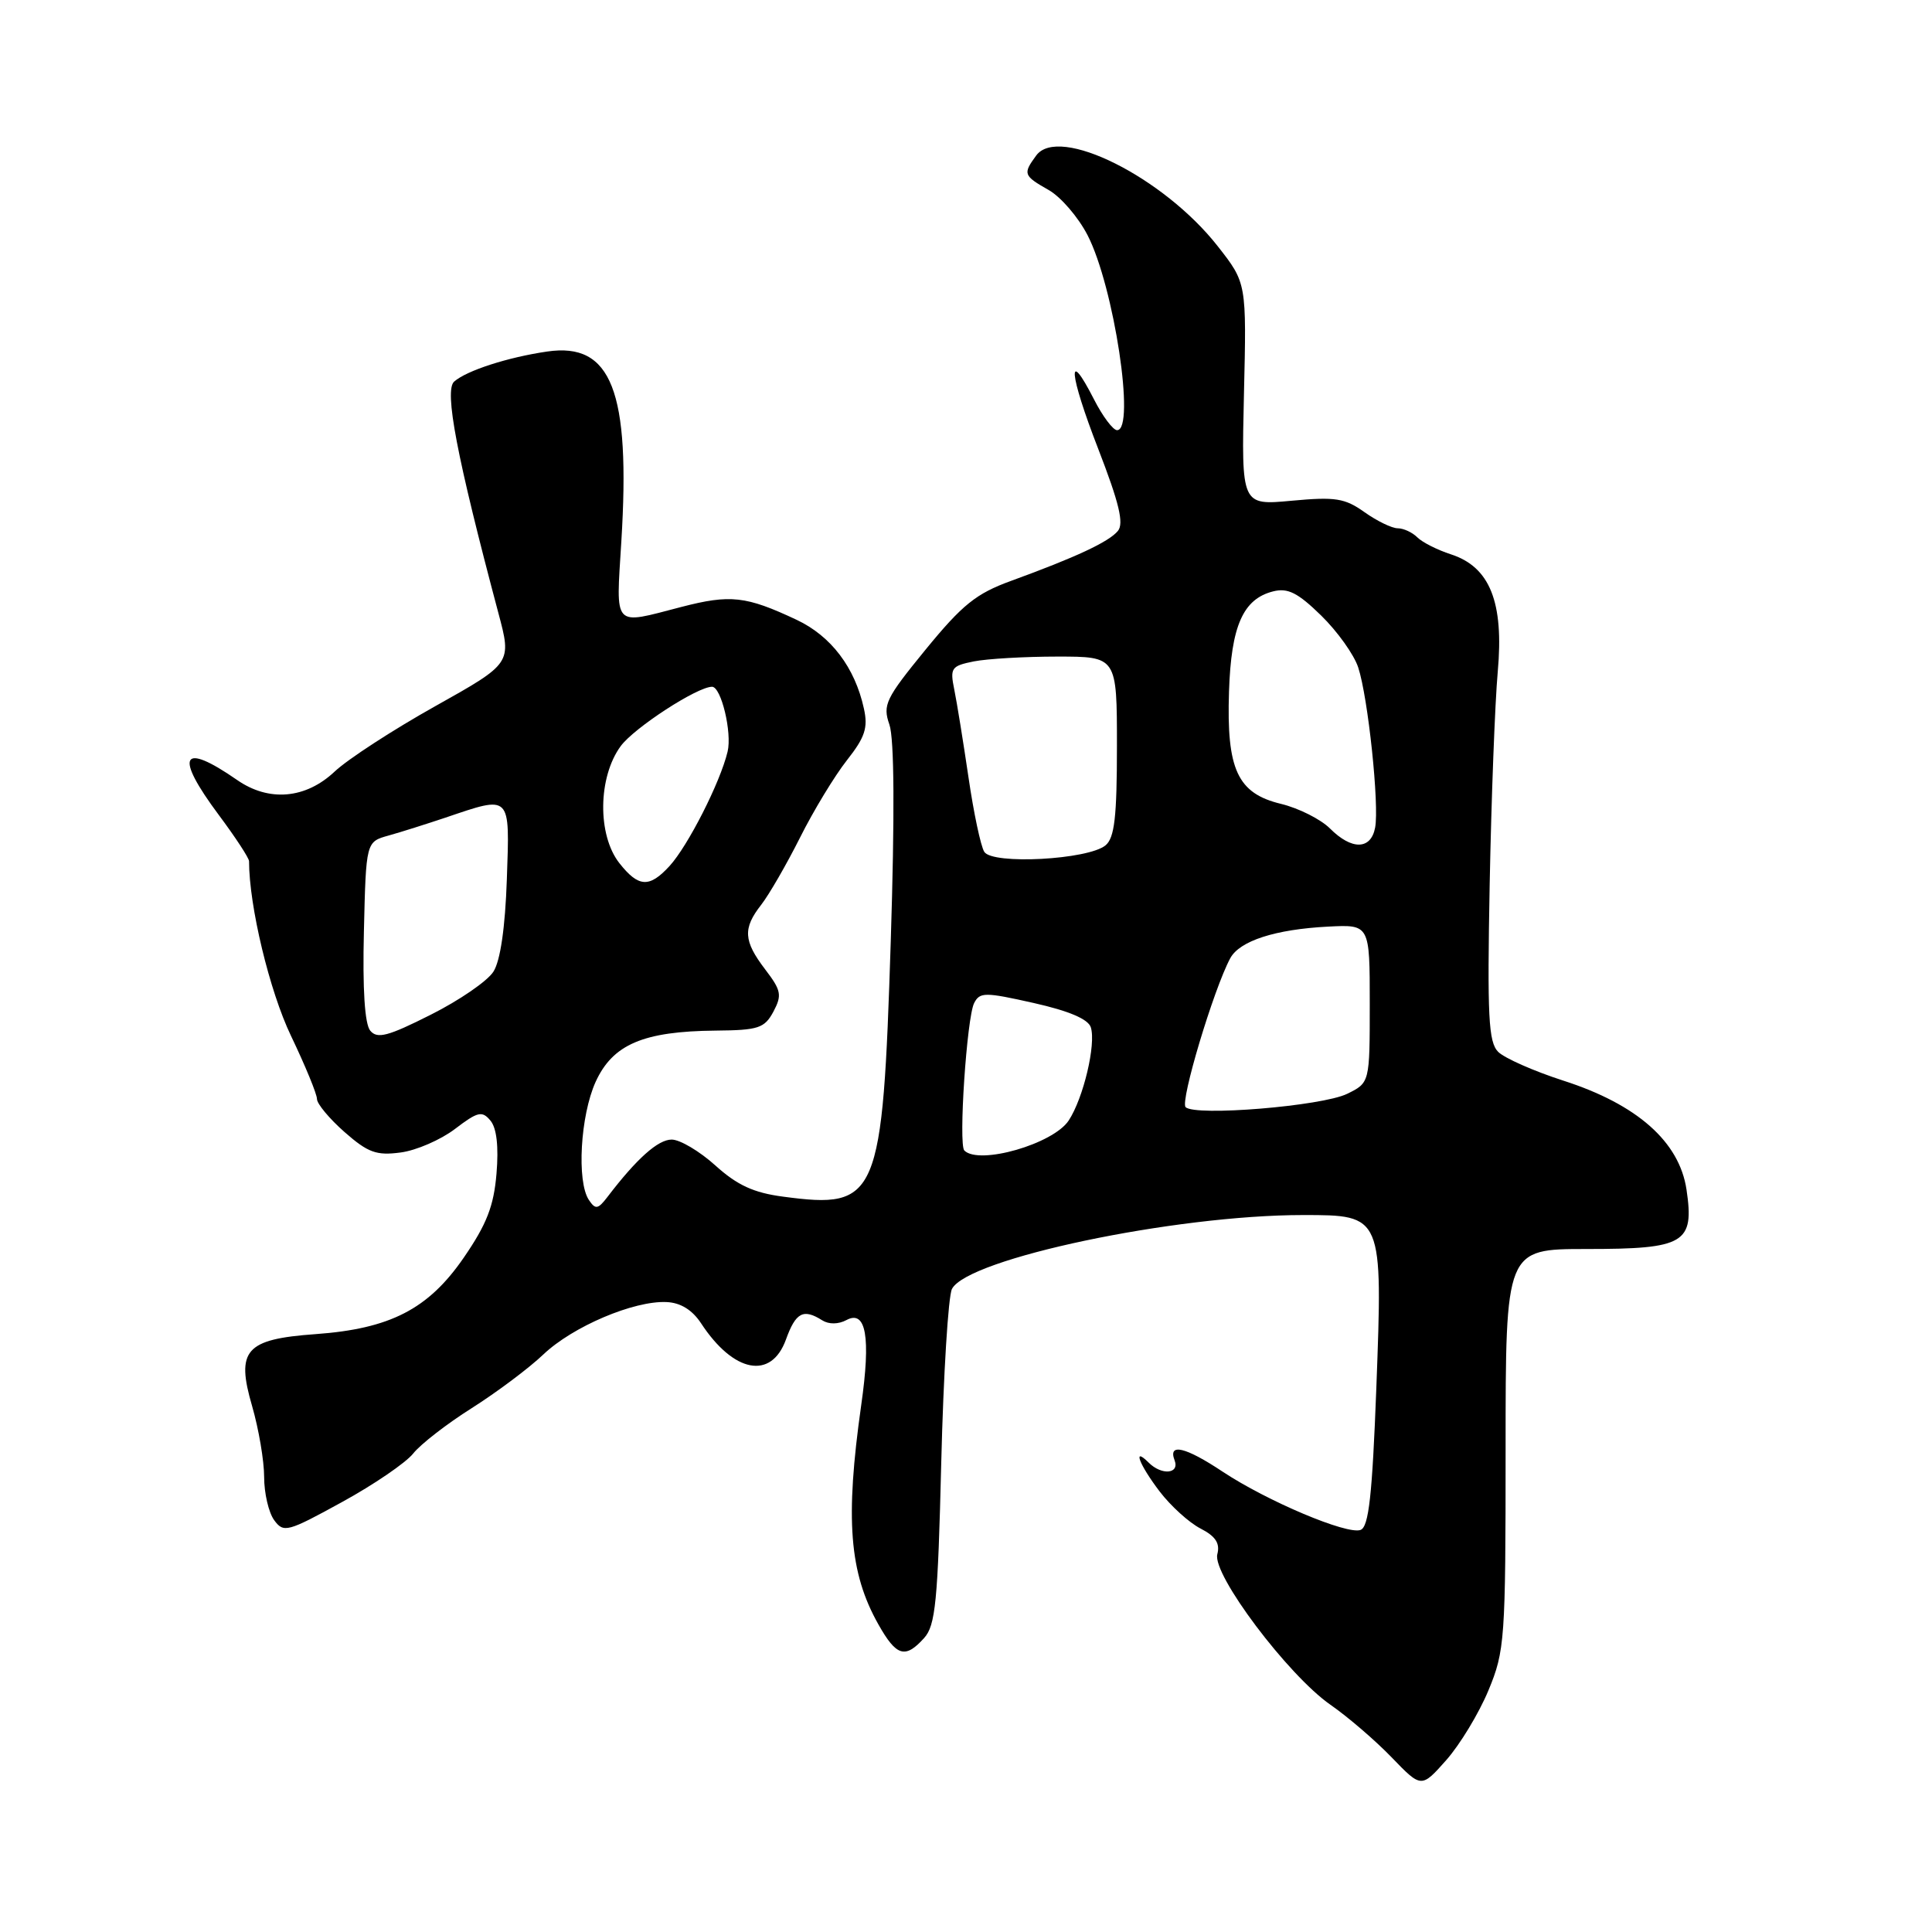 <?xml version="1.0" encoding="UTF-8" standalone="no"?>
<!DOCTYPE svg PUBLIC "-//W3C//DTD SVG 1.1//EN" "http://www.w3.org/Graphics/SVG/1.1/DTD/svg11.dtd" >
<svg xmlns="http://www.w3.org/2000/svg" xmlns:xlink="http://www.w3.org/1999/xlink" version="1.1" viewBox="0 0 256 256">
 <g >
 <path fill="currentColor"
d=" M 197.22 224.00 C 199.40 218.75 199.50 217.32 199.50 192.00 C 199.50 165.50 199.50 165.50 210.21 165.50 C 223.26 165.50 224.53 164.74 223.47 157.62 C 222.52 151.28 216.92 146.33 207.15 143.19 C 203.24 141.93 199.36 140.21 198.52 139.38 C 197.23 138.09 197.06 134.71 197.39 117.18 C 197.61 105.81 198.09 93.12 198.46 89.00 C 199.29 79.79 197.42 75.12 192.25 73.45 C 190.46 72.87 188.46 71.86 187.80 71.20 C 187.14 70.54 185.97 70.00 185.20 70.00 C 184.44 70.00 182.46 69.04 180.81 67.87 C 178.20 66.01 176.95 65.81 171.15 66.35 C 164.49 66.97 164.49 66.97 164.83 52.23 C 165.18 37.50 165.18 37.50 161.36 32.63 C 154.19 23.48 140.28 16.53 137.30 20.61 C 135.52 23.04 135.60 23.27 138.94 25.17 C 140.56 26.08 142.88 28.78 144.11 31.17 C 147.61 37.96 150.49 57.00 148.02 57.00 C 147.48 57.00 146.10 55.16 144.95 52.90 C 141.33 45.81 141.64 49.48 145.51 59.45 C 148.30 66.66 148.95 69.36 148.12 70.36 C 146.91 71.81 142.56 73.84 133.97 76.97 C 129.34 78.65 127.52 80.12 122.65 86.07 C 117.34 92.57 116.94 93.40 117.85 96.01 C 118.50 97.86 118.56 107.99 118.03 124.72 C 116.94 158.88 116.37 160.24 103.75 158.56 C 99.86 158.05 97.68 157.04 94.80 154.44 C 92.71 152.55 90.10 151.00 89.00 151.00 C 87.19 151.00 84.37 153.52 80.50 158.59 C 79.23 160.25 78.90 160.30 78.03 159.00 C 76.40 156.56 76.90 147.82 78.92 143.36 C 81.19 138.38 85.24 136.65 94.83 136.56 C 100.50 136.51 101.30 136.24 102.48 134.05 C 103.64 131.86 103.52 131.24 101.39 128.45 C 98.51 124.67 98.41 123.02 100.87 119.88 C 101.89 118.57 104.20 114.58 106.00 111.00 C 107.79 107.42 110.59 102.81 112.21 100.75 C 114.62 97.69 115.04 96.44 114.47 93.88 C 113.28 88.44 110.12 84.28 105.56 82.13 C 98.84 78.97 96.78 78.74 90.26 80.43 C 81.11 82.80 81.62 83.36 82.33 71.75 C 83.56 51.81 81.02 45.33 72.50 46.58 C 67.29 47.34 61.84 49.10 60.18 50.56 C 58.84 51.73 60.52 60.50 66.03 81.20 C 67.82 87.89 67.82 87.89 57.66 93.58 C 52.07 96.71 46.08 100.60 44.35 102.23 C 40.50 105.86 35.64 106.28 31.43 103.36 C 24.01 98.21 23.06 100.04 29.00 108.00 C 31.20 110.95 33.00 113.70 33.00 114.11 C 33.00 120.03 35.71 131.32 38.56 137.26 C 40.45 141.21 42.00 144.97 42.00 145.62 C 42.00 146.26 43.65 148.24 45.66 150.01 C 48.77 152.74 49.89 153.14 53.09 152.71 C 55.16 152.44 58.40 151.03 60.29 149.59 C 63.31 147.29 63.88 147.15 64.99 148.49 C 65.81 149.47 66.09 151.93 65.79 155.50 C 65.43 159.81 64.50 162.21 61.44 166.66 C 56.75 173.47 51.69 176.07 41.80 176.78 C 32.51 177.45 31.24 178.89 33.41 186.33 C 34.28 189.34 35.00 193.57 35.00 195.71 C 35.00 197.86 35.60 200.43 36.33 201.43 C 37.58 203.14 38.08 203.01 45.32 199.03 C 49.54 196.72 53.78 193.82 54.75 192.60 C 55.71 191.38 59.20 188.67 62.50 186.59 C 65.80 184.50 70.08 181.30 72.00 179.47 C 75.89 175.77 83.99 172.33 88.32 172.53 C 90.18 172.61 91.73 173.57 92.90 175.35 C 97.21 181.92 102.19 182.87 104.14 177.50 C 105.44 173.90 106.44 173.36 108.95 174.95 C 109.83 175.50 111.09 175.49 112.17 174.91 C 114.76 173.52 115.40 177.19 114.12 186.15 C 111.97 201.31 112.53 208.39 116.39 215.24 C 118.78 219.48 119.94 219.83 122.44 217.06 C 123.96 215.39 124.27 212.25 124.72 193.81 C 125.01 182.09 125.65 171.73 126.14 170.79 C 128.23 166.77 155.63 161.00 172.66 161.00 C 183.24 161.00 183.23 160.97 182.37 183.95 C 181.83 198.15 181.37 202.30 180.29 202.72 C 178.52 203.40 167.90 198.91 162.00 195.00 C 157.07 191.72 154.75 191.18 155.64 193.50 C 156.33 195.31 153.92 195.52 152.20 193.80 C 150.01 191.61 150.96 194.08 153.66 197.63 C 155.13 199.55 157.56 201.76 159.08 202.54 C 161.08 203.57 161.68 204.50 161.30 205.95 C 160.61 208.61 170.65 221.96 176.29 225.89 C 178.61 227.50 182.26 230.64 184.42 232.88 C 188.34 236.94 188.34 236.94 191.64 233.22 C 193.45 231.17 195.96 227.03 197.22 224.00 Z  M 127.78 152.45 C 126.98 151.65 128.11 134.80 129.08 132.91 C 129.83 131.45 130.51 131.45 136.96 132.90 C 141.64 133.95 144.20 135.04 144.54 136.13 C 145.25 138.37 143.56 145.50 141.61 148.47 C 139.57 151.58 129.74 154.41 127.78 152.45 Z  M 157.10 146.70 C 156.35 145.95 160.80 131.11 163.01 126.98 C 164.25 124.67 168.98 123.14 176.00 122.78 C 181.50 122.50 181.50 122.50 181.50 132.99 C 181.50 143.47 181.50 143.47 178.50 144.94 C 175.15 146.57 158.35 147.95 157.10 146.70 Z  M 49.06 136.57 C 48.33 135.69 48.03 131.09 48.22 123.38 C 48.50 111.54 48.50 111.54 51.50 110.71 C 53.15 110.25 56.52 109.18 59.00 108.35 C 67.77 105.38 67.55 105.15 67.16 116.50 C 66.94 122.92 66.30 127.31 65.38 128.75 C 64.60 129.99 60.86 132.56 57.07 134.46 C 51.40 137.32 49.99 137.69 49.06 136.57 Z  M 82.07 114.37 C 79.14 110.64 79.23 102.97 82.25 98.86 C 84.04 96.43 92.39 91.00 94.35 91.00 C 95.56 91.00 97.02 97.07 96.41 99.60 C 95.43 103.69 91.16 112.08 88.72 114.75 C 86.04 117.67 84.61 117.59 82.07 114.37 Z  M 130.42 112.87 C 129.95 112.12 129.01 107.67 128.33 103.00 C 127.64 98.33 126.80 93.10 126.45 91.39 C 125.86 88.51 126.05 88.24 129.03 87.64 C 130.80 87.29 135.79 87.00 140.12 87.00 C 148.00 87.00 148.00 87.00 148.00 98.88 C 148.00 108.27 147.68 111.02 146.49 112.01 C 144.19 113.92 131.49 114.60 130.42 112.87 Z  M 176.22 109.77 C 174.99 108.55 172.09 107.09 169.75 106.52 C 163.97 105.13 162.51 101.97 162.85 91.64 C 163.13 82.94 164.71 79.36 168.70 78.36 C 170.64 77.87 171.97 78.54 175.06 81.56 C 177.21 83.66 179.42 86.75 179.97 88.44 C 181.28 92.43 182.78 106.69 182.21 109.67 C 181.65 112.62 179.11 112.67 176.22 109.77 Z "/>
</g>
</svg>